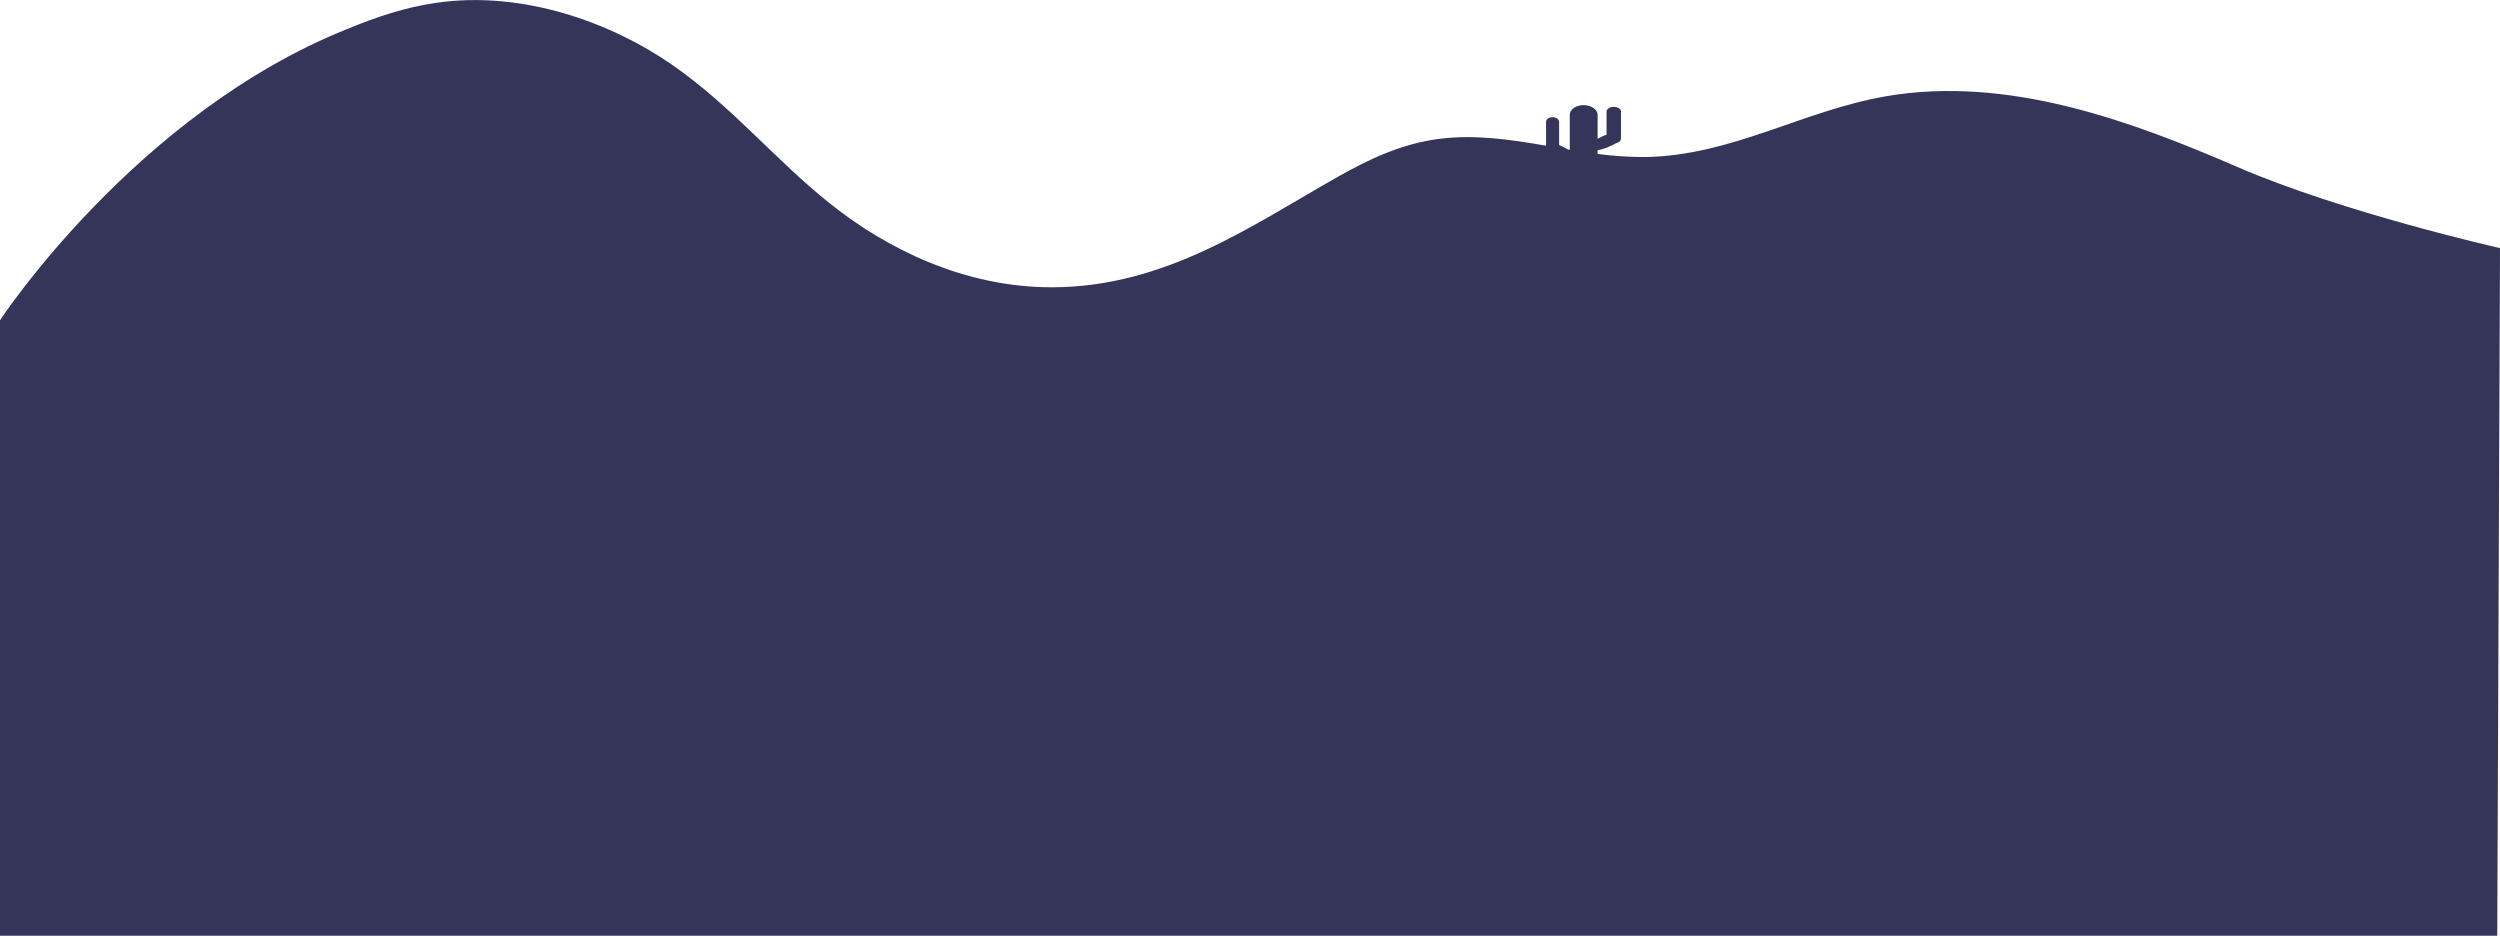 <?xml version="1.0" encoding="utf-8"?>
<!-- Generator: Adobe Illustrator 24.1.0, SVG Export Plug-In . SVG Version: 6.00 Build 0)  -->
<svg version="1.1" id="Layer_1" xmlns="http://www.w3.org/2000/svg" xmlns:xlink="http://www.w3.org/1999/xlink" x="0px" y="0px"
	 viewBox="0 0 727.5 272.3" style="enable-background:new 0 0 727.5 272.3;" xml:space="preserve">
<style type="text/css">
	.st0{opacity:0.95;fill:#2A2B50;enable-background:new    ;}
</style>
<path class="st0" d="M727.5,72.2c0,0-45.7-10.3-76.4-23.6s-66.7-26.7-102.2-20.6c-24.4,4.2-44.9,17.3-70.2,17.7
	c-4.6,0-9.2-0.3-13.8-0.9v-1.1c0.2,0,0.3,0,0.5-0.1c0.5-0.1,1-0.2,1.5-0.4c0.6-0.2,1.1-0.4,1.7-0.7c0.6-0.2,1.1-0.5,1.6-0.8
	c0.9-0.2,1.5-0.7,1.5-1.4v-7.8c0-0.8-0.9-1.4-2.1-1.4l0,0c-1.1,0-2.1,0.6-2.1,1.4v6.7c-0.9,0.3-1.7,0.7-2.6,1.2v-7
	c0-1.5-1.8-2.8-4-2.8h-0.1c-2.2,0-4,1.2-4,2.8v10.2l-0.5-0.1c-0.8-0.5-1.7-0.9-2.6-1.3v-6.7c0-0.8-0.9-1.4-1.9-1.4l0,0
	c-1.1,0-1.9,0.6-1.9,1.4v6.9c-10.4-1.8-20.7-3.3-31-2c-11.2,1.4-20.8,6.1-29.5,11c-25,14.1-50.1,32.1-83.1,32.2
	c-25.7,0.1-48.4-11.3-64.7-24.3s-28.5-28.3-46.1-40.5s-43.3-21.6-68.4-18c-9.2,1.3-17.7,4.2-25.7,7.5C39.5,32.9,0,93.2,0,93.2
	l-0.2,179.7l726.9-0.5L727.5,72.2z"/>
	
</svg>
